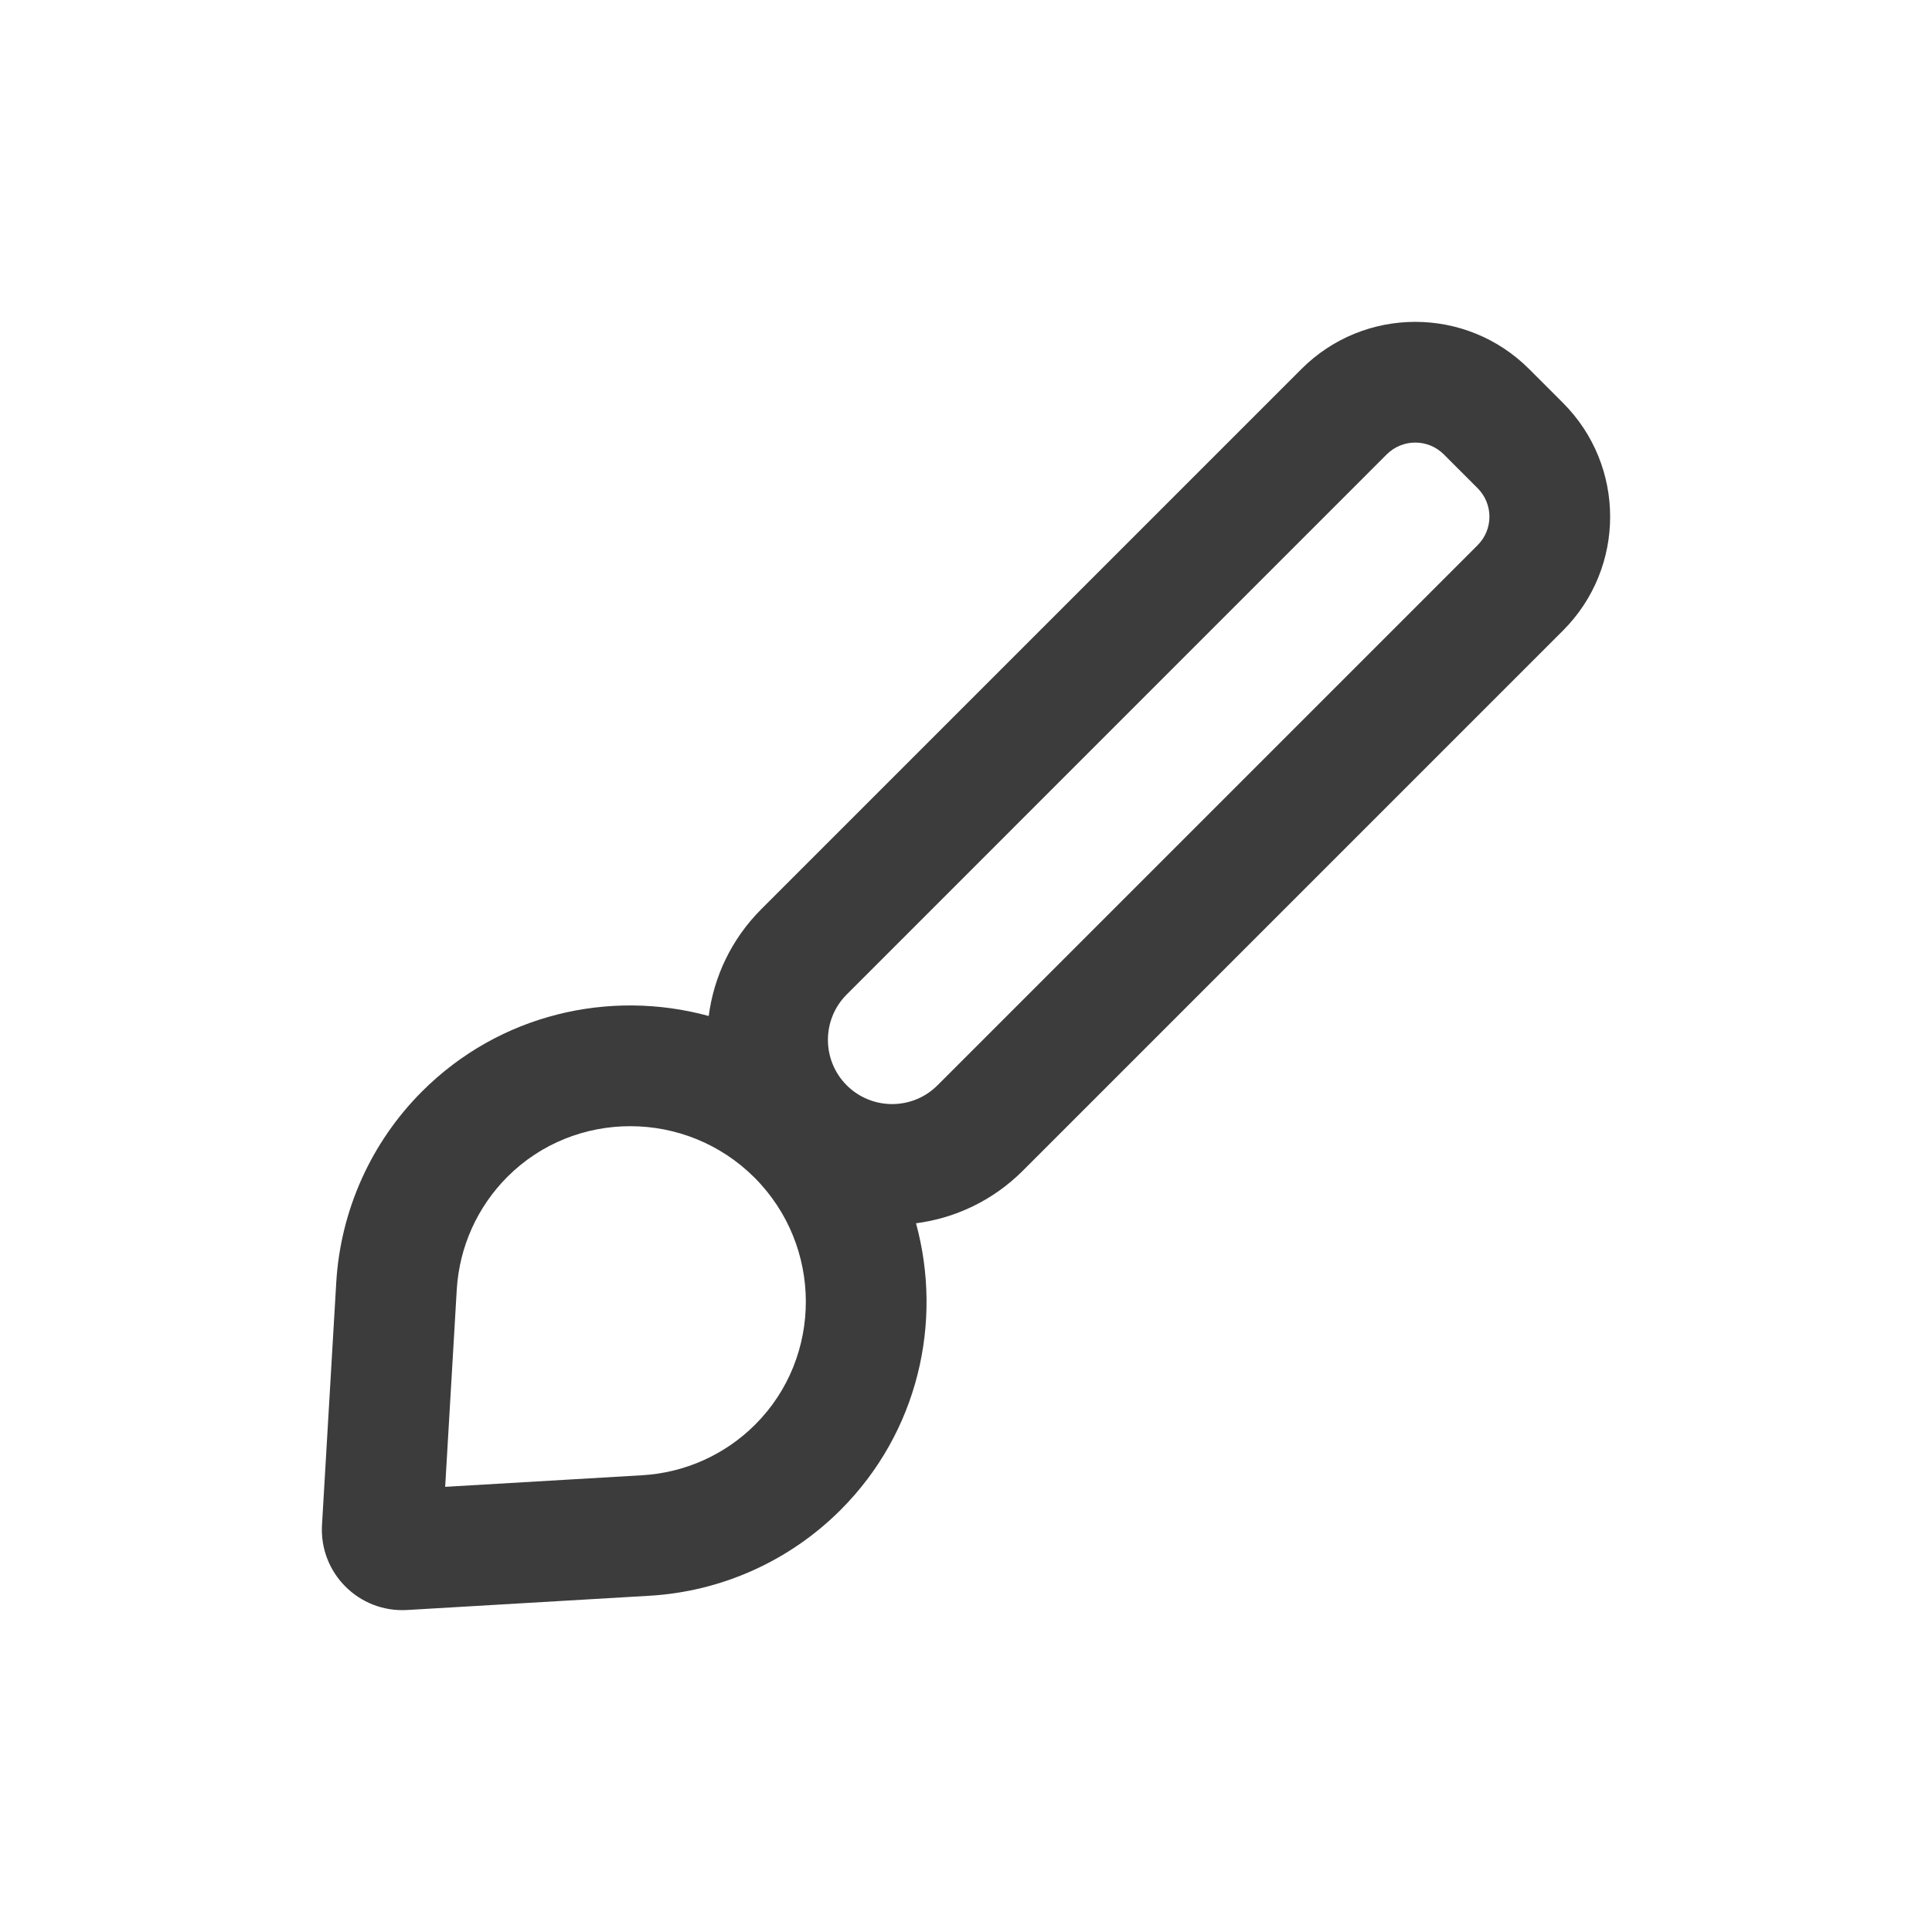 <svg width="24" height="24" viewBox="0 0 24 24" fill="none" xmlns="http://www.w3.org/2000/svg">
<g id="brush-outline">
<path id="icon" fill-rule="evenodd" clip-rule="evenodd" d="M10.518 12.354L17.227 5.644C17.423 5.449 17.739 5.449 17.935 5.644L18.356 6.065C18.551 6.261 18.551 6.577 18.356 6.772L11.646 13.482C11.335 13.793 10.83 13.793 10.518 13.482C10.207 13.17 10.207 12.665 10.518 12.354ZM8.804 12.621C8.867 12.135 9.085 11.666 9.458 11.293L16.167 4.584C16.948 3.803 18.214 3.803 18.995 4.584L19.416 5.005C20.197 5.786 20.197 7.052 19.416 7.833L12.707 14.542C12.334 14.915 11.865 15.133 11.379 15.196C11.715 16.425 11.405 17.794 10.442 18.757C9.808 19.391 8.963 19.771 8.068 19.823L5.057 20C4.459 20.035 3.965 19.541 4 18.943L4.177 15.932C4.23 15.037 4.609 14.192 5.243 13.558C6.206 12.595 7.575 12.285 8.804 12.621ZM7.979 18.326L5.53 18.47L5.674 16.021C5.705 15.492 5.929 14.993 6.304 14.618C7.143 13.779 8.522 13.779 9.372 14.628C10.222 15.478 10.221 16.857 9.382 17.696C9.007 18.071 8.508 18.295 7.979 18.326Z" fill="#3C3C3C"/>
</g>
</svg>
